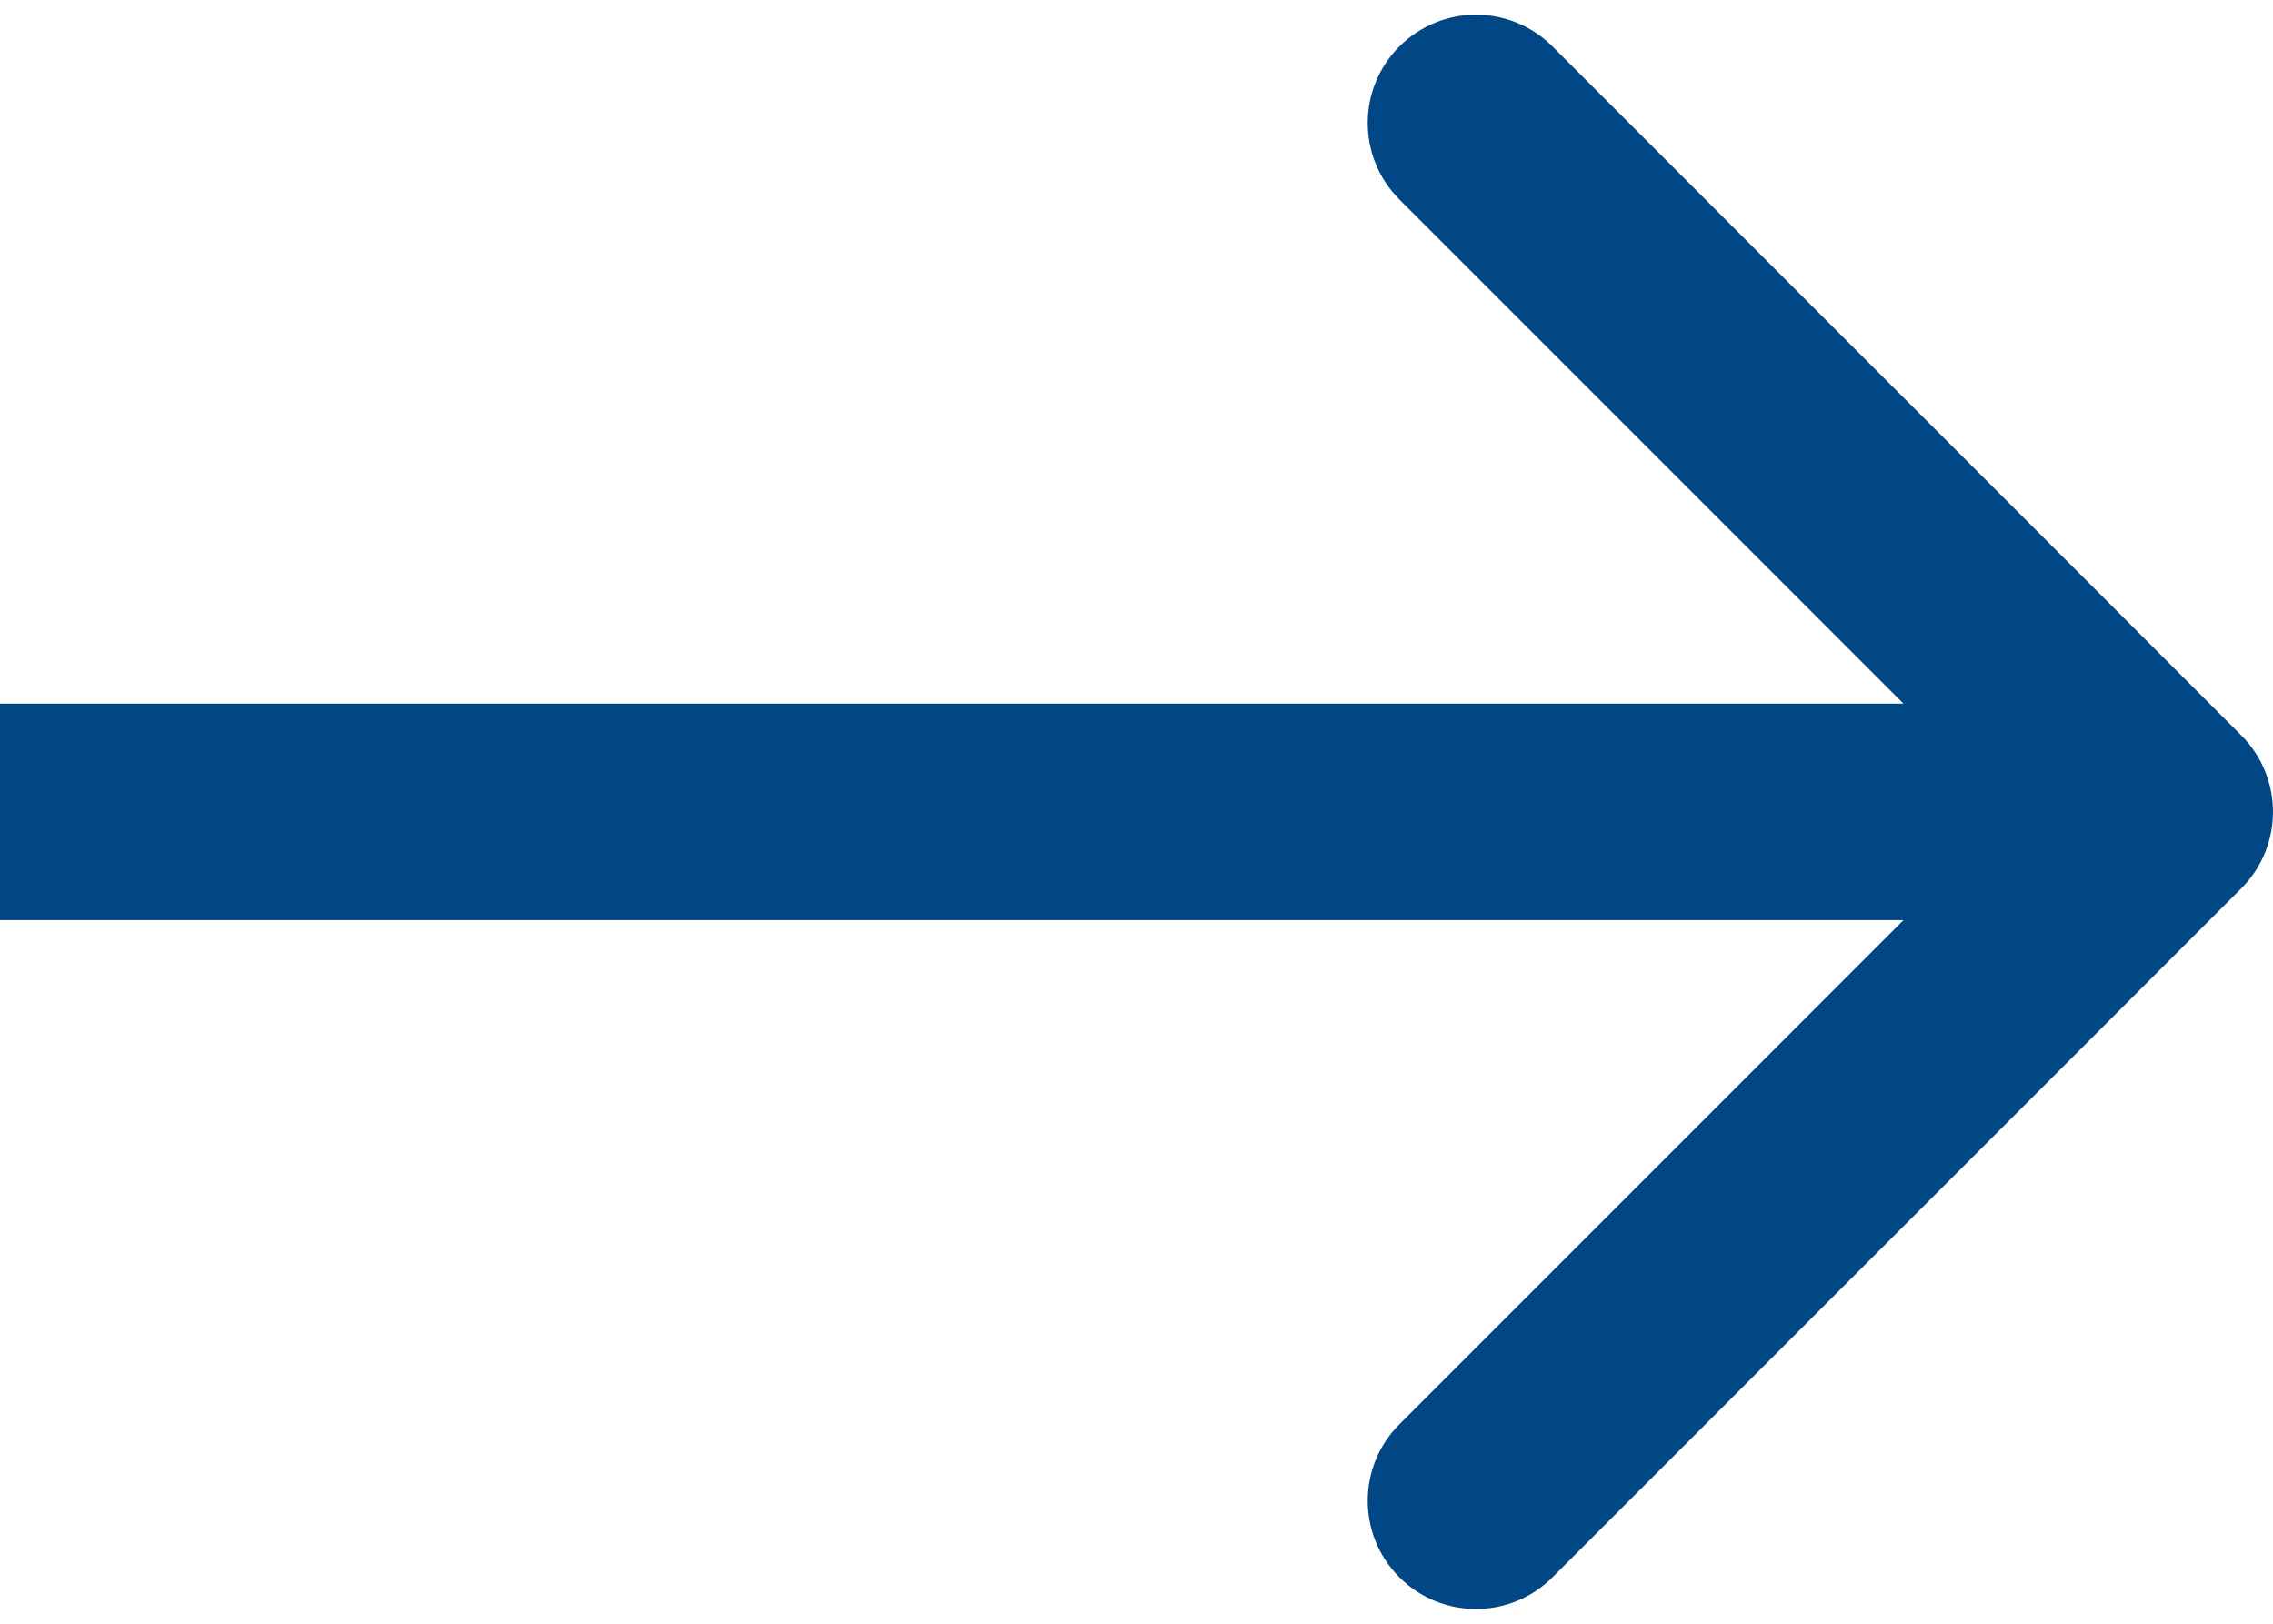 <svg width="42" height="30" viewBox="0 0 42 30" fill="none" xmlns="http://www.w3.org/2000/svg">
<path d="M41.414 16.414C42.195 15.633 42.195 14.367 41.414 13.586L28.686 0.858C27.905 0.077 26.639 0.077 25.858 0.858C25.077 1.639 25.077 2.905 25.858 3.686L37.172 15L25.858 26.314C25.077 27.095 25.077 28.361 25.858 29.142C26.639 29.923 27.905 29.923 28.686 29.142L41.414 16.414ZM1.74846e-07 17L40 17L40 13L-1.74846e-07 13L1.74846e-07 17Z" fill="#014786"/>
</svg>